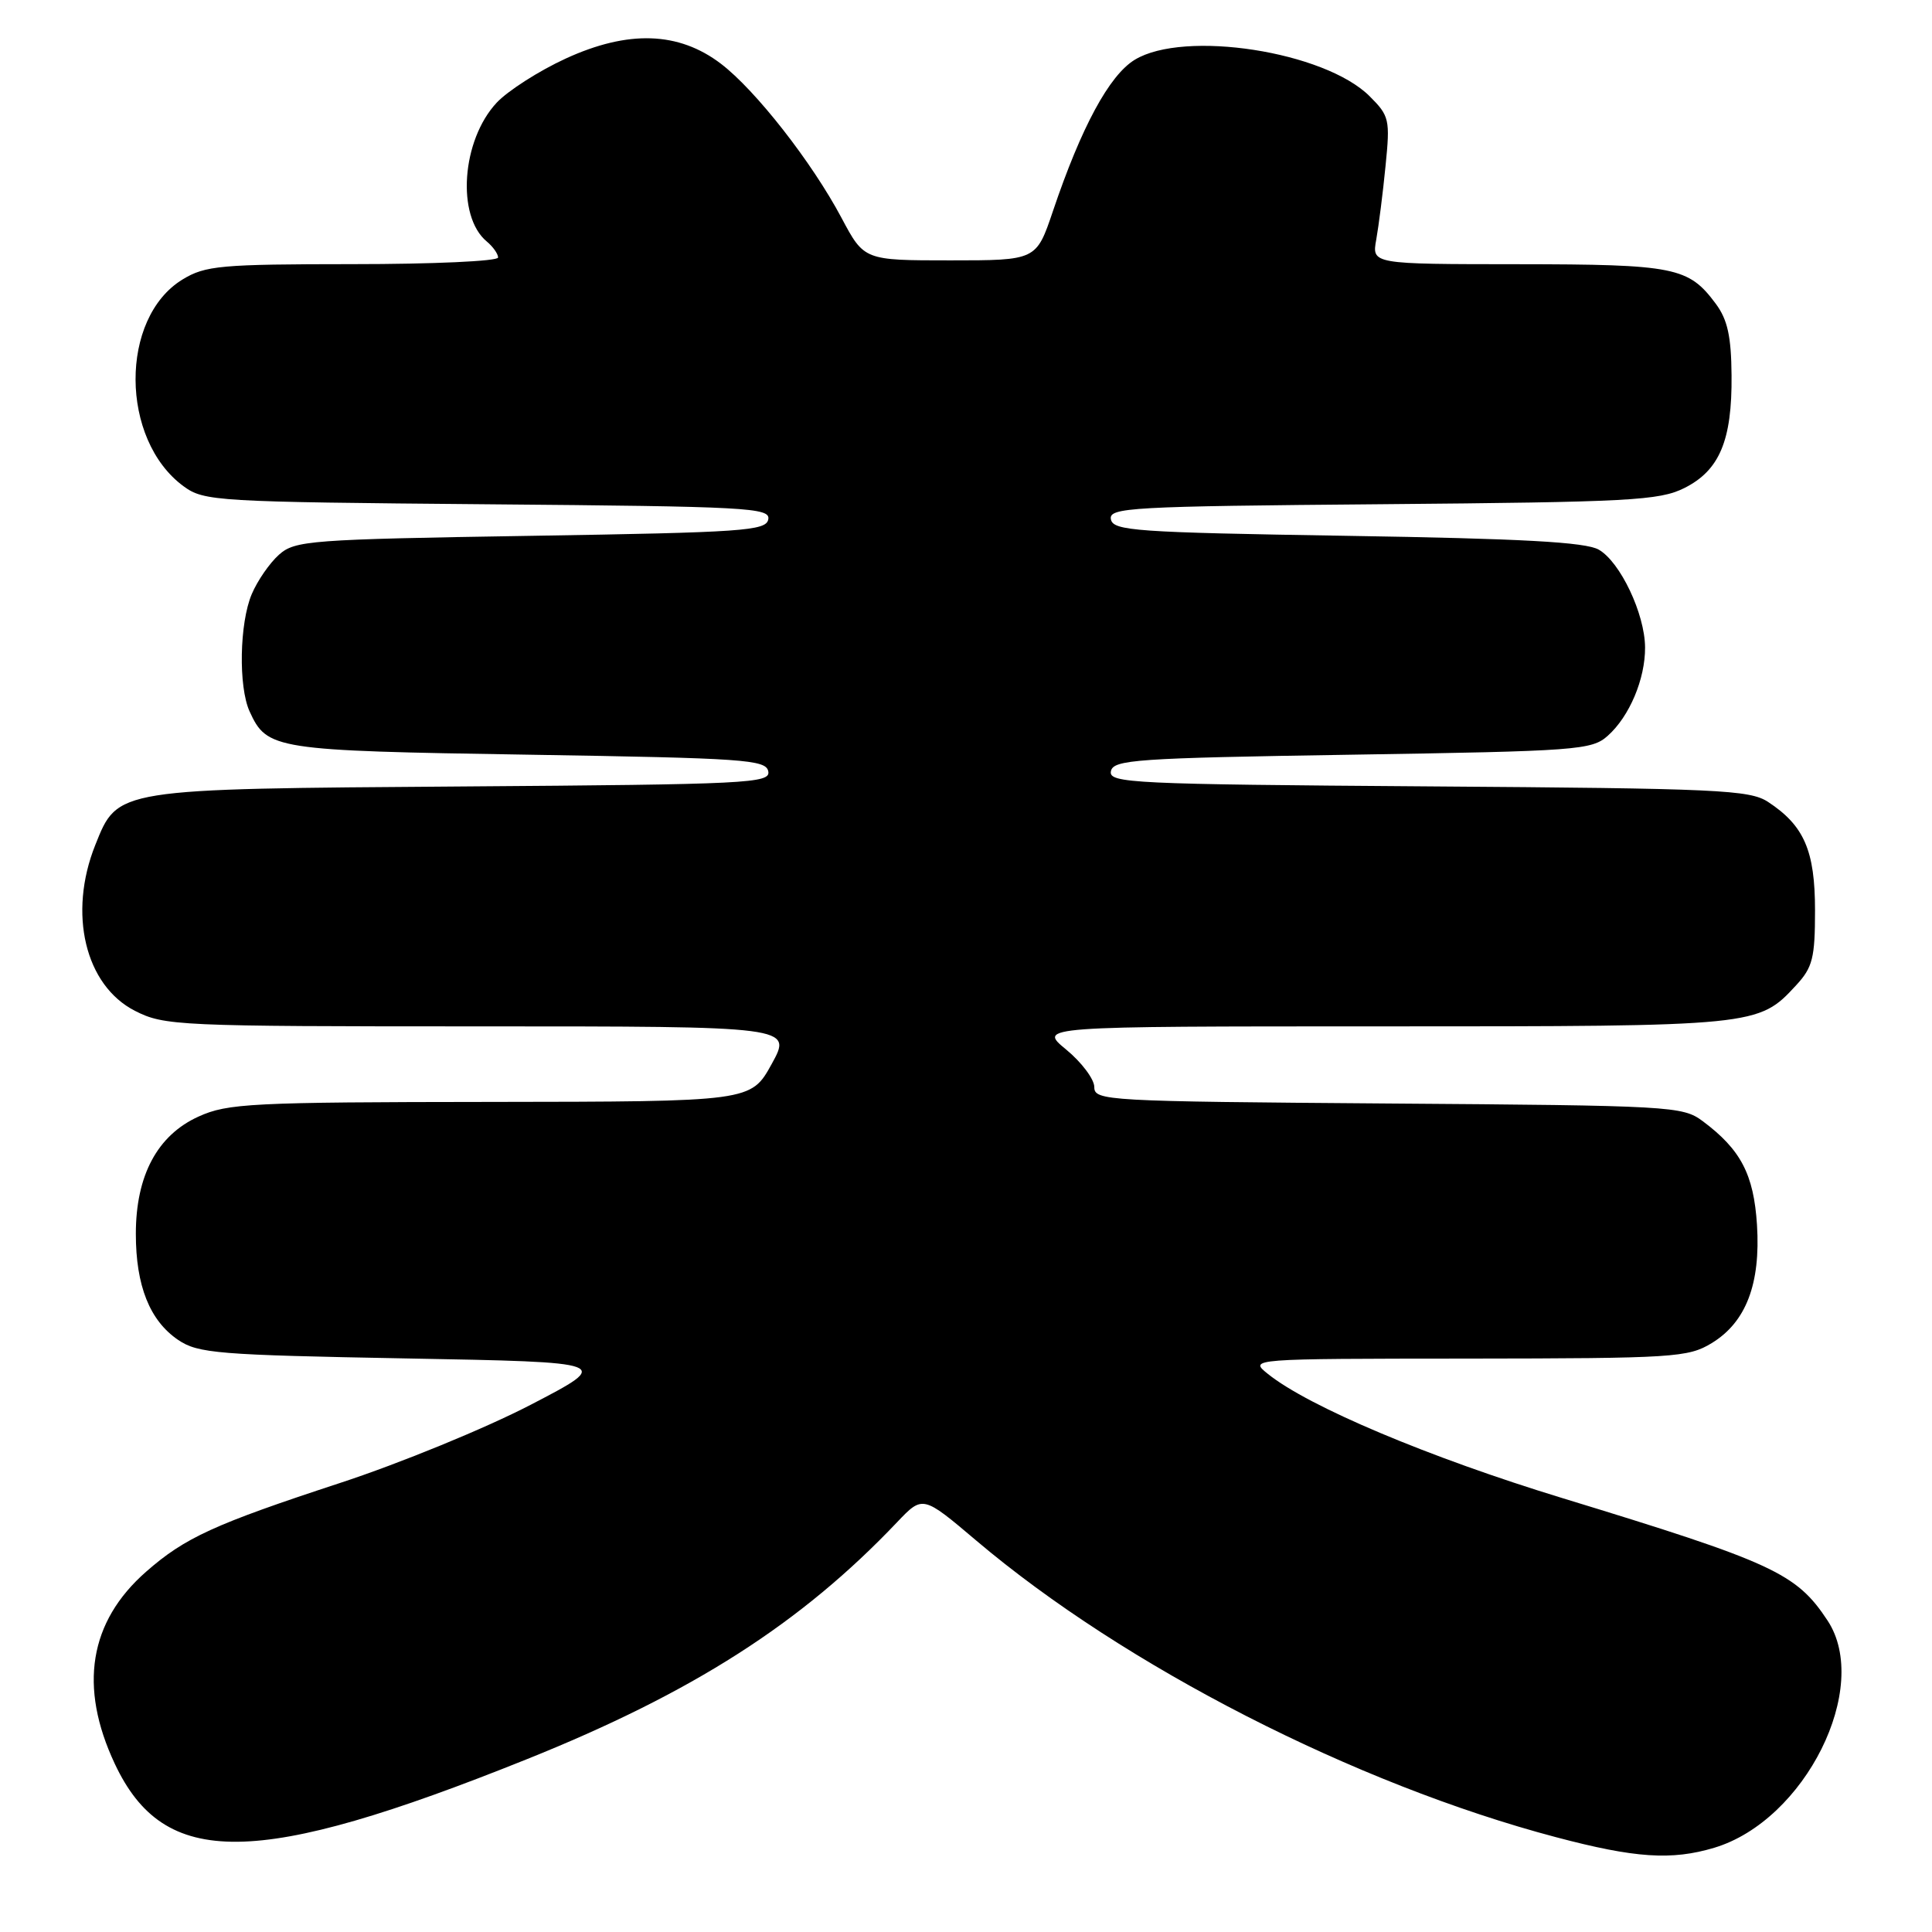 <?xml version="1.0" encoding="UTF-8" standalone="no"?>
<!DOCTYPE svg PUBLIC "-//W3C//DTD SVG 1.1//EN" "http://www.w3.org/Graphics/SVG/1.1/DTD/svg11.dtd" >
<svg xmlns="http://www.w3.org/2000/svg" xmlns:xlink="http://www.w3.org/1999/xlink" version="1.1" viewBox="0 0 256 256">
 <g >
 <path fill="currentColor"
d=" M 227.14 244.84 C 239.19 241.23 247.99 223.57 242.16 214.73 C 238.02 208.45 234.96 207.04 207.00 198.50 C 189.32 193.10 173.36 186.37 168.00 182.05 C 165.50 180.04 165.50 180.04 194.50 180.02 C 221.80 179.99 223.69 179.87 226.81 177.97 C 231.36 175.20 233.30 170.12 232.81 162.30 C 232.38 155.61 230.67 152.33 225.62 148.56 C 222.96 146.57 221.45 146.49 183.93 146.22 C 146.50 145.94 145.00 145.86 145.00 144.04 C 145.00 143.00 143.32 140.76 141.27 139.07 C 137.54 136.00 137.54 136.00 183.30 136.00 C 232.80 136.00 232.99 135.98 238.00 130.55 C 240.19 128.18 240.50 126.93 240.50 120.63 C 240.50 112.72 239.06 109.40 234.28 106.26 C 231.84 104.66 227.71 104.47 189.23 104.20 C 150.00 103.92 146.90 103.77 147.20 102.20 C 147.50 100.66 150.42 100.45 179.16 100.00 C 208.99 99.53 210.92 99.39 213.03 97.50 C 215.91 94.94 218.01 89.96 217.98 85.78 C 217.95 81.33 214.69 74.46 211.84 72.83 C 210.09 71.83 201.70 71.37 178.51 71.00 C 150.43 70.55 147.50 70.34 147.20 68.81 C 146.90 67.25 149.71 67.09 183.19 66.81 C 215.92 66.53 219.86 66.32 223.16 64.68 C 227.84 62.35 229.52 58.37 229.44 49.75 C 229.40 44.58 228.91 42.35 227.35 40.25 C 223.74 35.39 221.94 35.03 201.14 35.01 C 181.77 35.00 181.77 35.00 182.36 31.75 C 182.68 29.96 183.24 25.58 183.59 22.00 C 184.21 15.83 184.10 15.36 181.48 12.75 C 175.53 6.81 156.91 3.93 150.36 7.92 C 146.98 9.98 143.28 16.83 139.51 28.00 C 137.31 34.50 137.31 34.50 125.91 34.50 C 114.50 34.50 114.50 34.50 111.50 28.86 C 107.57 21.47 100.13 11.96 95.53 8.45 C 89.93 4.18 83.23 3.96 74.96 7.76 C 71.41 9.39 67.29 12.03 65.81 13.61 C 61.17 18.58 60.45 28.64 64.50 32.00 C 65.32 32.68 66.00 33.64 66.00 34.12 C 66.00 34.61 57.34 35.00 46.75 35.00 C 29.21 35.01 27.21 35.19 24.19 37.03 C 15.83 42.13 15.90 58.25 24.32 64.43 C 27.04 66.42 28.55 66.51 64.63 66.82 C 99.14 67.11 102.10 67.27 101.80 68.82 C 101.51 70.34 98.49 70.55 70.34 71.00 C 41.01 71.47 39.08 71.62 36.97 73.50 C 35.73 74.60 34.11 76.95 33.36 78.72 C 31.73 82.56 31.58 90.98 33.07 94.26 C 35.38 99.32 36.30 99.47 69.99 100.00 C 98.65 100.46 101.50 100.65 101.80 102.21 C 102.11 103.79 99.17 103.94 61.32 104.21 C 15.15 104.54 15.63 104.46 12.62 111.98 C 9.00 121.05 11.28 130.57 17.88 133.94 C 21.77 135.92 23.50 136.00 63.46 136.00 C 105.00 136.00 105.00 136.00 102.25 140.99 C 99.50 145.97 99.50 145.97 65.00 146.01 C 33.27 146.04 30.16 146.20 26.31 147.95 C 20.85 150.42 18.00 155.76 18.00 163.49 C 18.00 170.38 19.84 174.99 23.61 177.55 C 26.25 179.33 28.84 179.54 53.84 180.00 C 81.17 180.50 81.17 180.50 70.34 186.13 C 64.38 189.23 52.98 193.91 45.00 196.52 C 28.36 201.98 24.50 203.75 19.36 208.26 C 11.81 214.88 10.41 223.50 15.21 233.71 C 21.76 247.65 33.89 247.52 69.77 233.12 C 91.78 224.29 106.16 215.09 118.88 201.69 C 122.27 198.13 122.27 198.13 129.38 204.15 C 149.02 220.78 179.55 236.40 206.19 243.44 C 216.65 246.21 221.49 246.53 227.14 244.84 Z "/>
</g>
</svg>